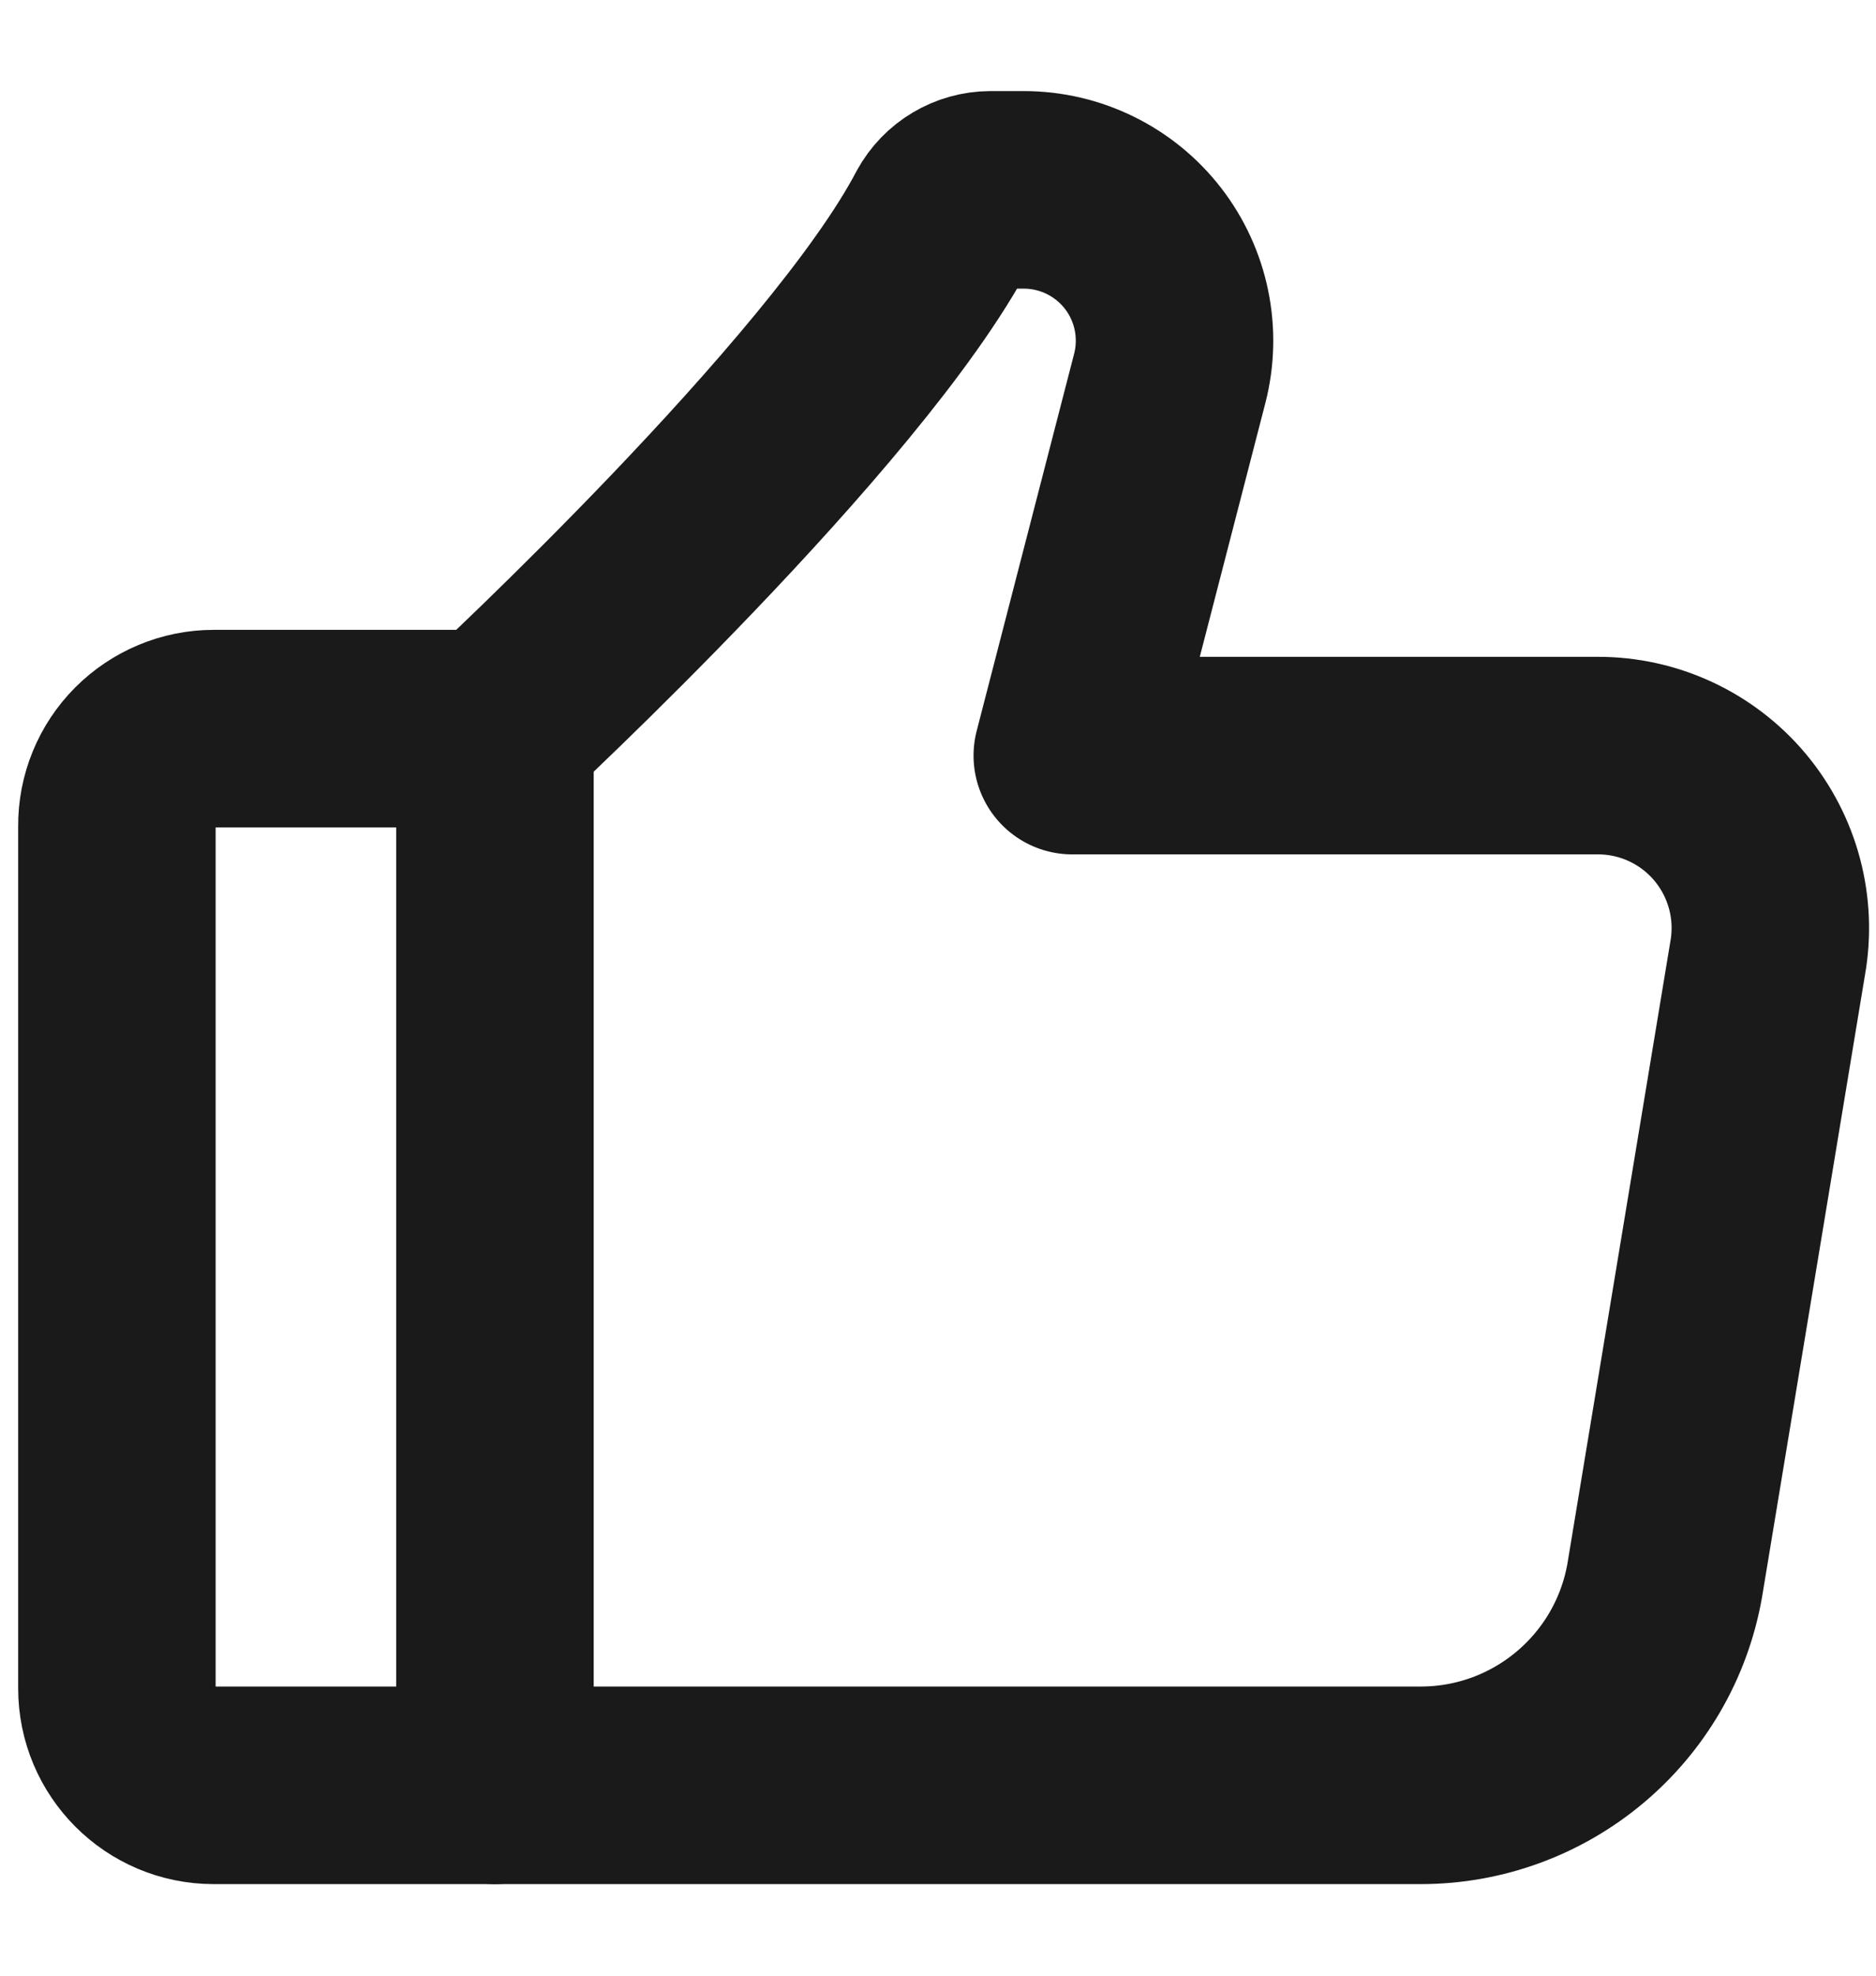 <?xml version="1.0" encoding="UTF-8"?>
<svg width="19px" height="20px" viewBox="0 0 19 20" version="1.1" xmlns="http://www.w3.org/2000/svg" xmlns:xlink="http://www.w3.org/1999/xlink">
    <!-- Generator: Sketch 55 (78076) - https://sketchapp.com -->
    <title>Group 8</title>
    <desc>Created with Sketch.</desc>
    <g id="Web-1280" stroke="none" stroke-width="1" fill="none" fill-rule="evenodd">
        <g id="Tours-+-filters" transform="translate(-104, -488)">
            <g id="Group-8" transform="translate(101, 486)">
                <rect id="Rectangle" x="0" y="0" width="24" height="24"></rect>
                <path d="M19.178,9.649 L13.86,9.649 L14.847,5.831 C14.965,5.374 14.865,4.887 14.576,4.514 C14.287,4.141 13.841,3.922 13.369,3.922 L13.031,3.922 C12.833,3.923 12.651,4.032 12.556,4.205 C11.569,6.087 8.018,9.376 8.018,9.376 L5.165,9.376 C4.904,9.376 4.654,9.481 4.469,9.666 C4.285,9.851 4.182,10.102 4.184,10.364 L4.184,19.091 C4.184,19.633 4.623,20.073 5.165,20.073 L17.384,20.073 C18.603,20.075 19.648,19.201 19.86,18 L20.902,11.705 C20.994,11.195 20.855,10.671 20.522,10.273 C20.189,9.876 19.697,9.647 19.178,9.649 Z" id="Path" stroke="#1A1A1A" stroke-width="2" stroke-linecap="round" stroke-linejoin="round"></path>
                <path d="M8.013,20.073 L8.013,9.382" id="Path" stroke="#1A1A1A" stroke-width="2" stroke-linecap="round" stroke-linejoin="round"></path>
            </g>
        </g>
    </g>
</svg>